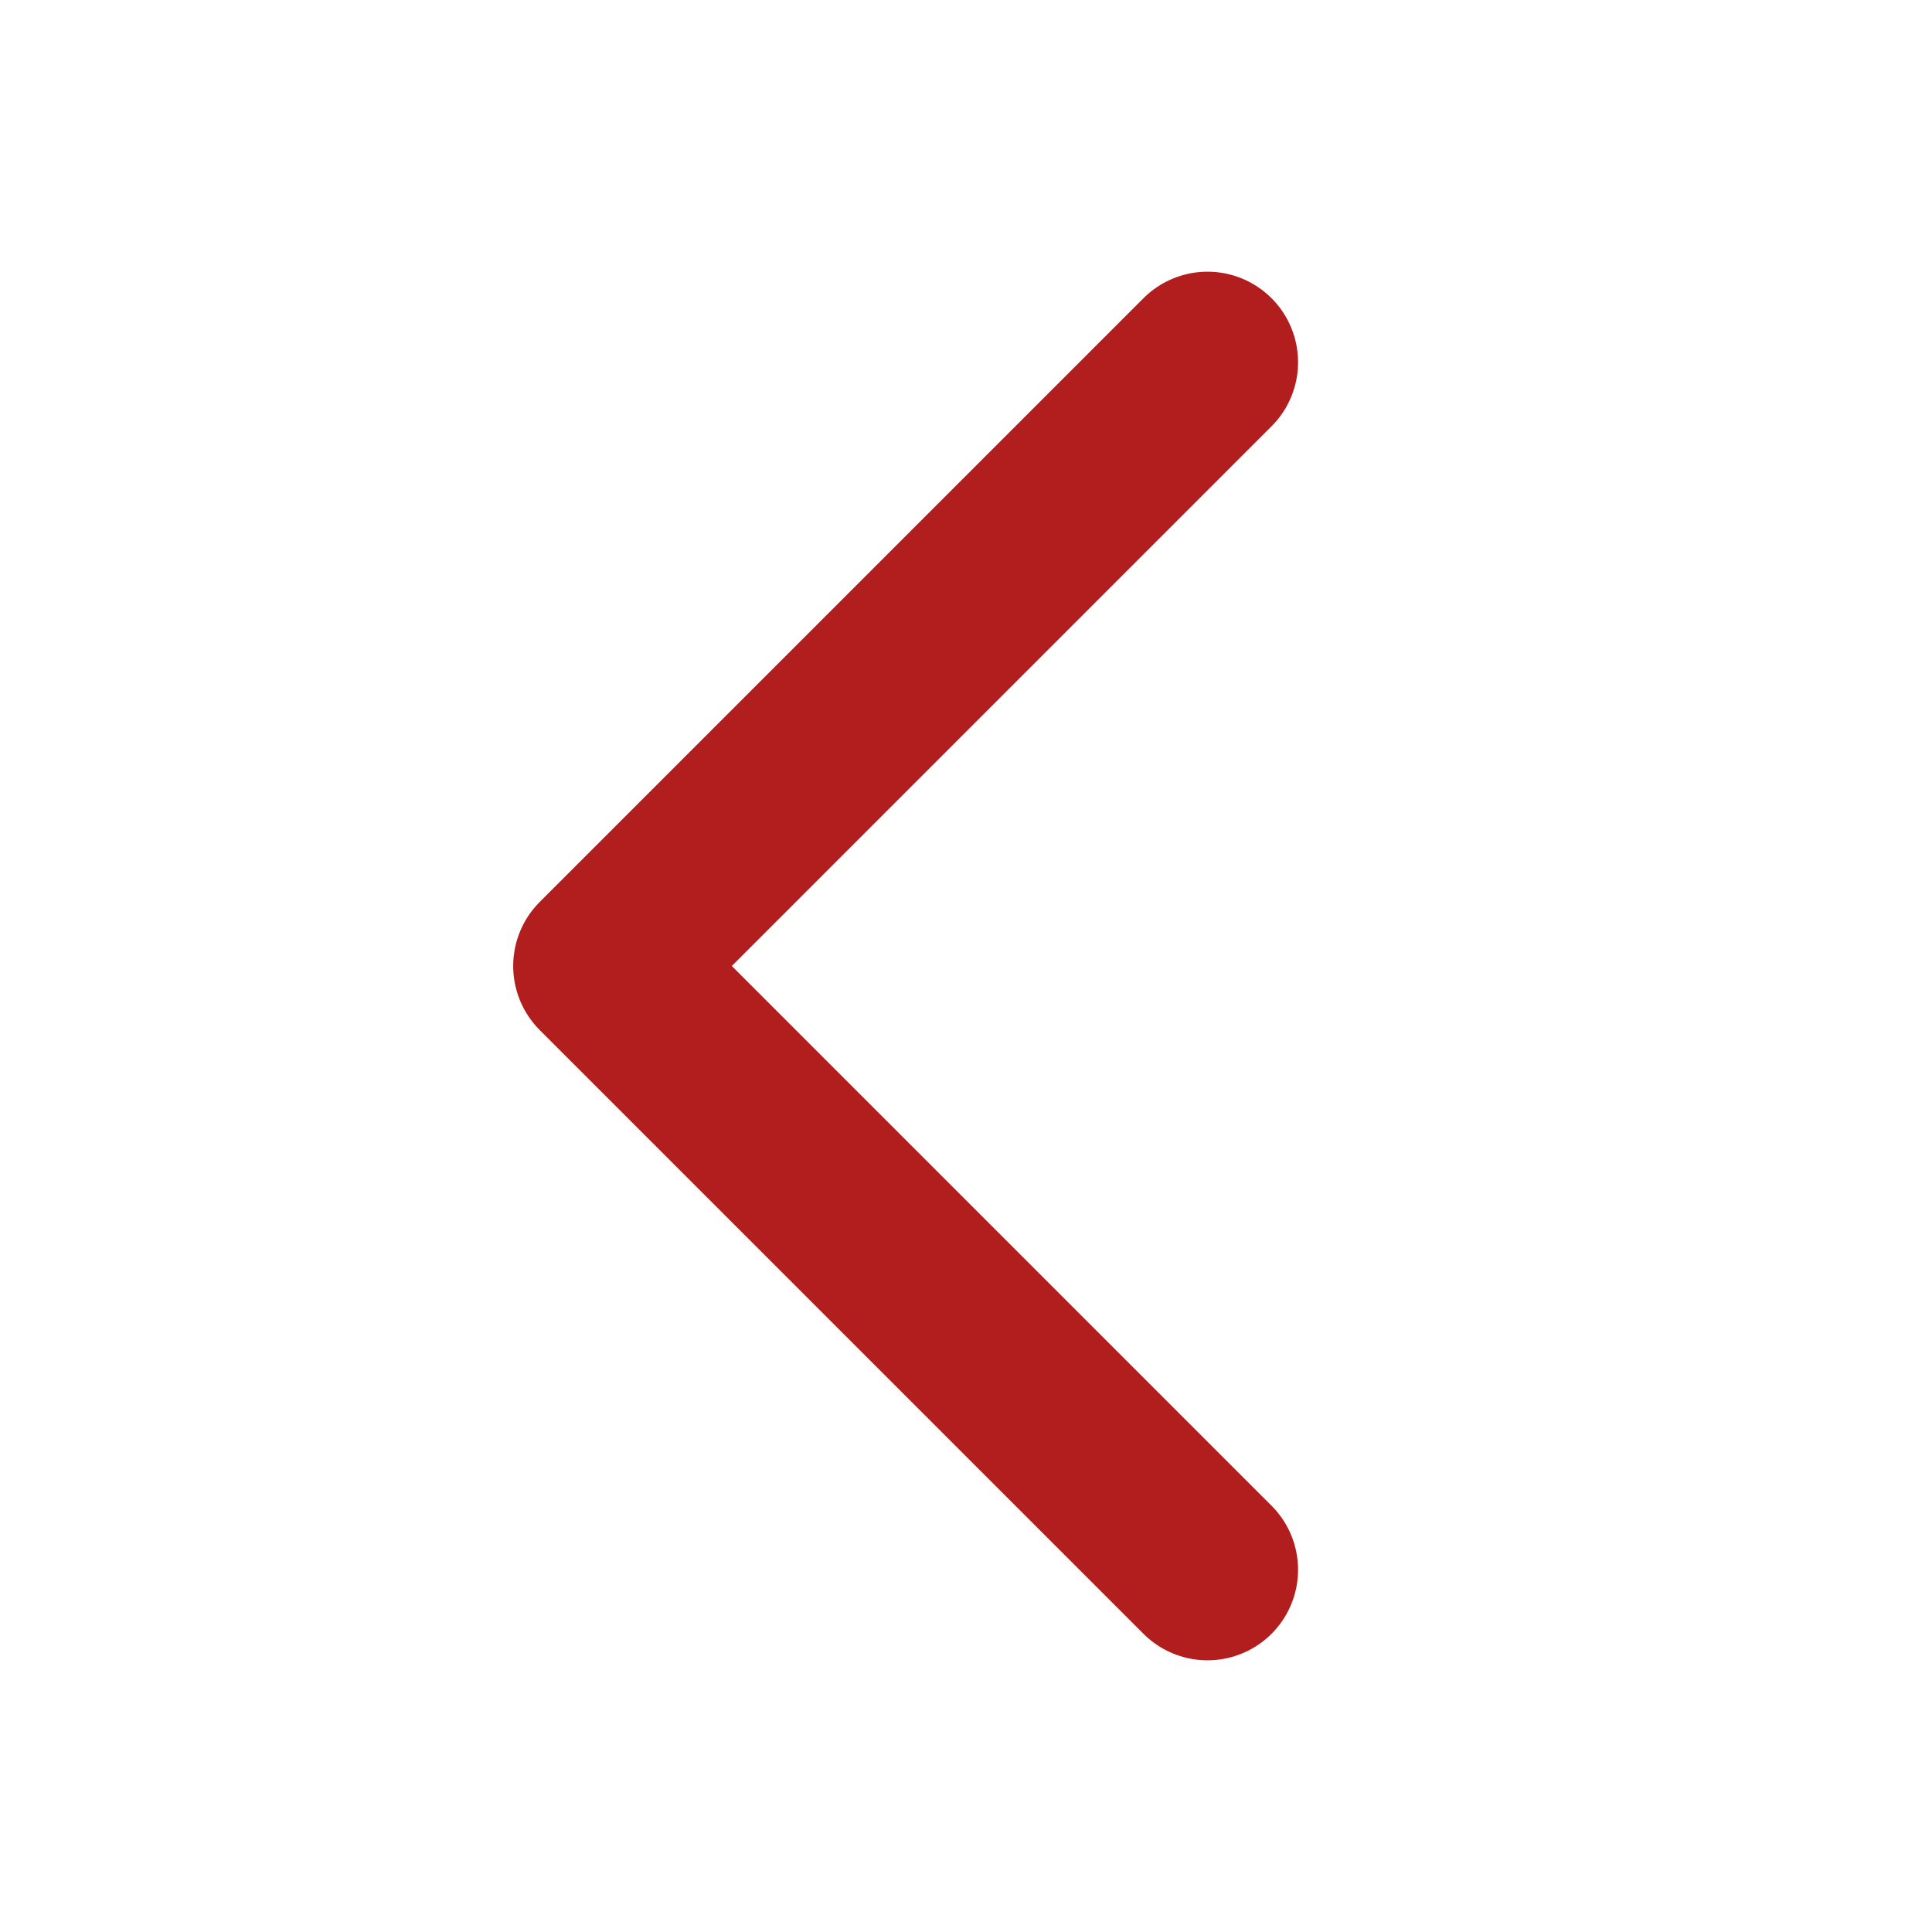 <svg width="16" height="16" viewBox="0 0 16 16" fill="none" xmlns="http://www.w3.org/2000/svg">
<path d="M10 13L5 8L10 3" stroke="#B21D1D" stroke-width="1.5" stroke-linecap="round" stroke-linejoin="round"/>
</svg>
